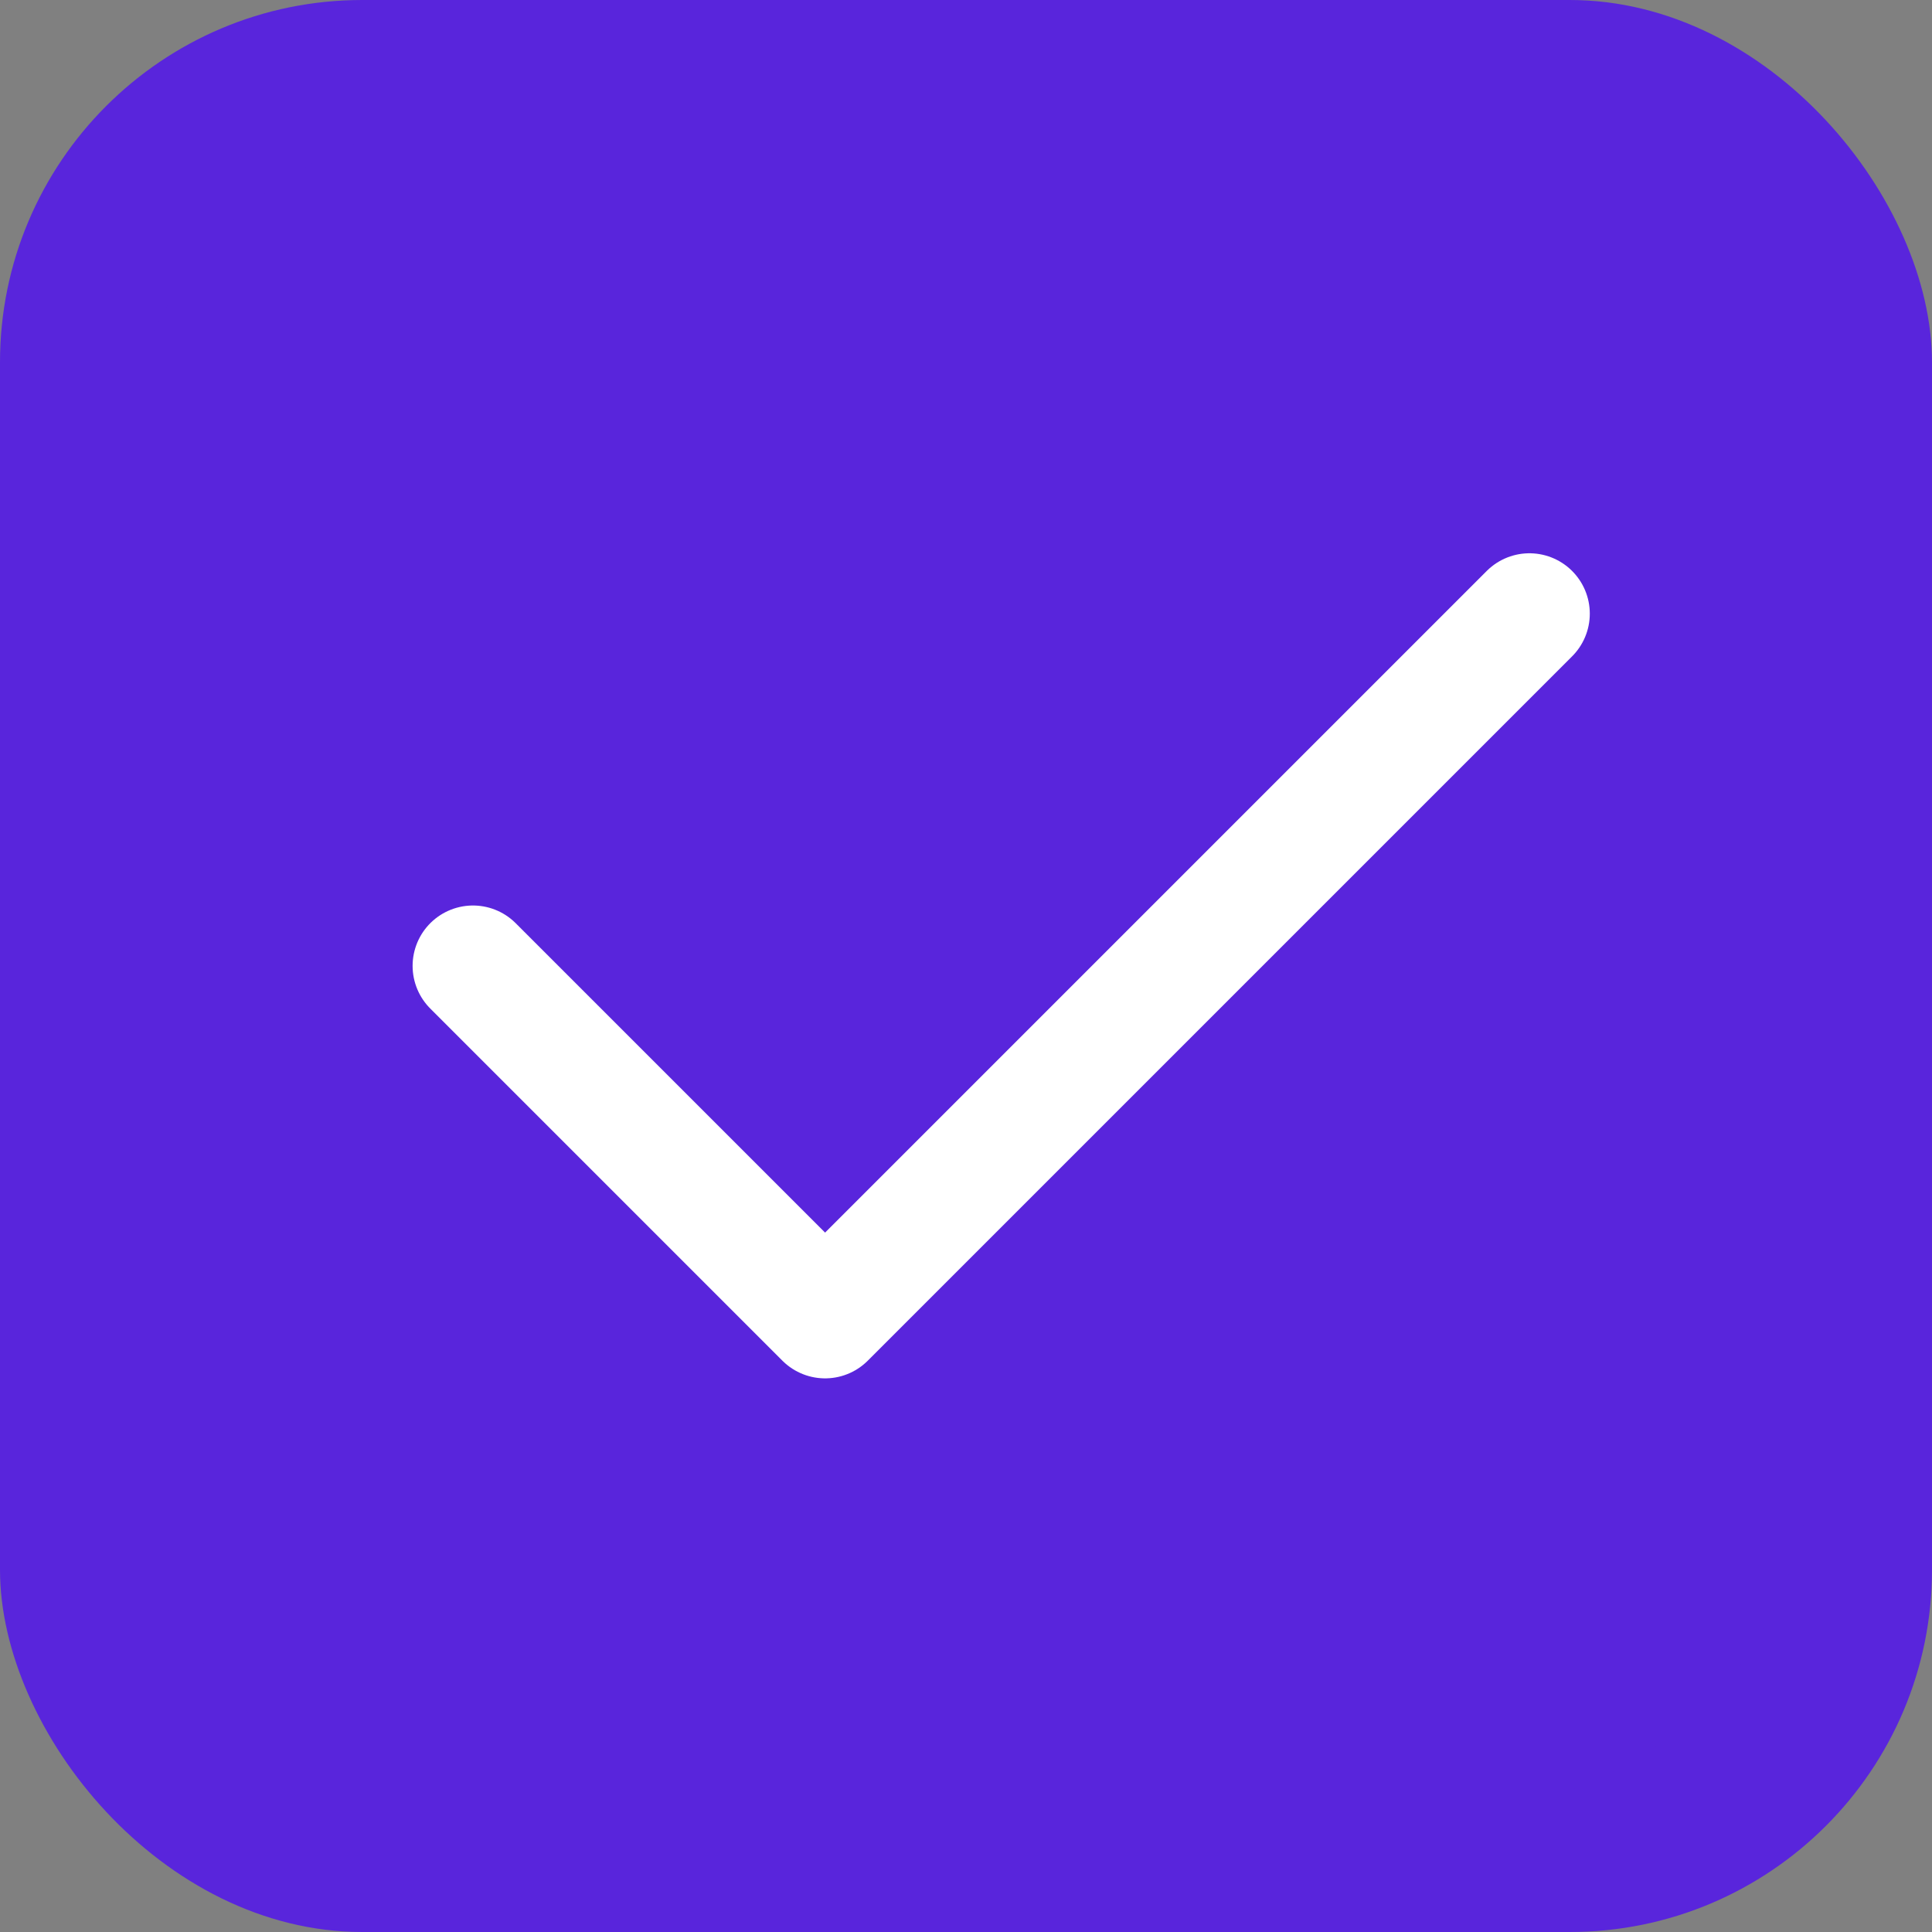 <svg width="16" height="16" viewBox="0 0 16 16" fill="none" xmlns="http://www.w3.org/2000/svg">
<rect x="0" y="0" width="16" height="16" fill="#808080" stroke="none"/>
<rect width="16" height="16" rx="3" fill="#5925DC"/>
<rect x="1" y="1" width="14" height="14" rx="3" fill="#5925DC"/>
<path d="M3.917 7.999L6.833 10.915L12.666 5.082" stroke="white" stroke-linecap="round" stroke-linejoin="round"/>
</svg>
